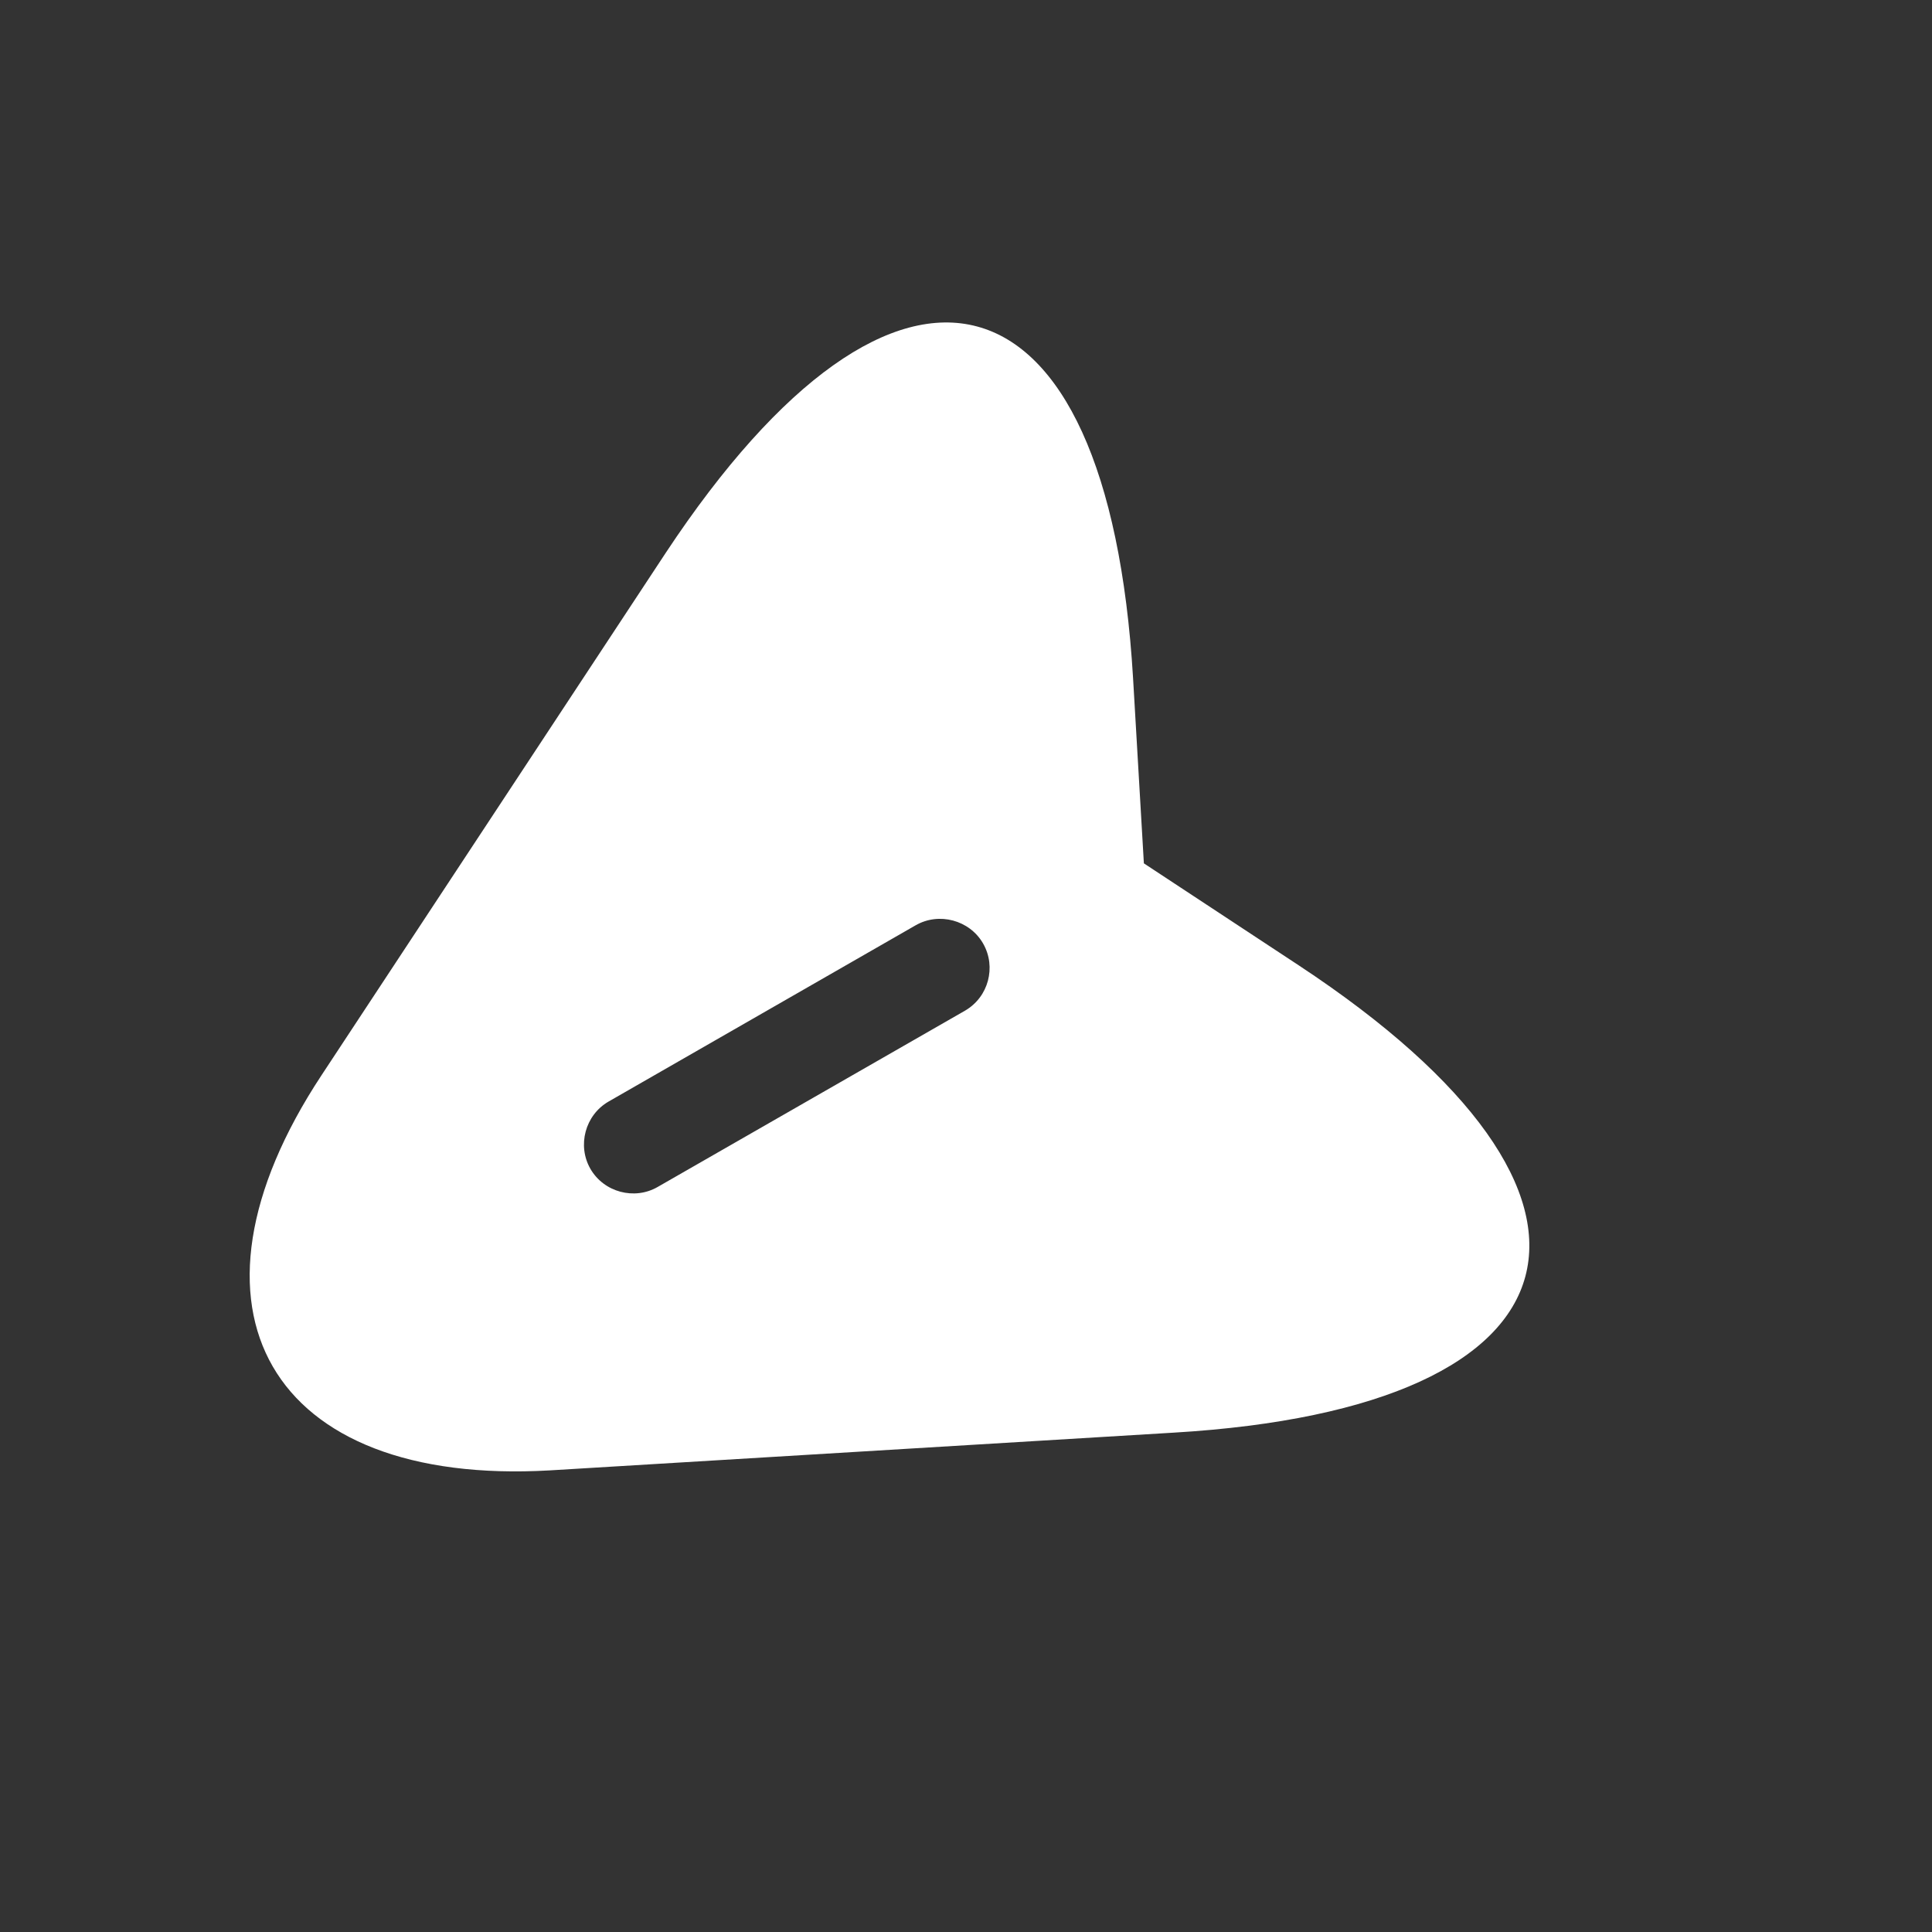 <svg width="15" height="15" viewBox="0 0 15 15" fill="none" xmlns="http://www.w3.org/2000/svg">
<rect x="0" y="0" width="15" height="15" fill="#333333" stroke="none"/>
<path d="M2.497 8.347L5.169 4.292C6.971 1.568 8.603 2.006 8.797 5.264L8.881 6.703L10.085 7.496C12.81 9.293 12.371 10.93 9.113 11.123L4.269 11.416C2.096 11.541 1.297 10.165 2.497 8.347ZM5.107 9.215L7.492 7.847C7.585 7.793 7.645 7.708 7.67 7.615C7.695 7.521 7.686 7.418 7.632 7.324C7.527 7.143 7.29 7.08 7.109 7.184L4.724 8.553C4.543 8.658 4.48 8.894 4.584 9.075C4.689 9.257 4.926 9.32 5.107 9.215Z" fill="white"/>
</svg>
